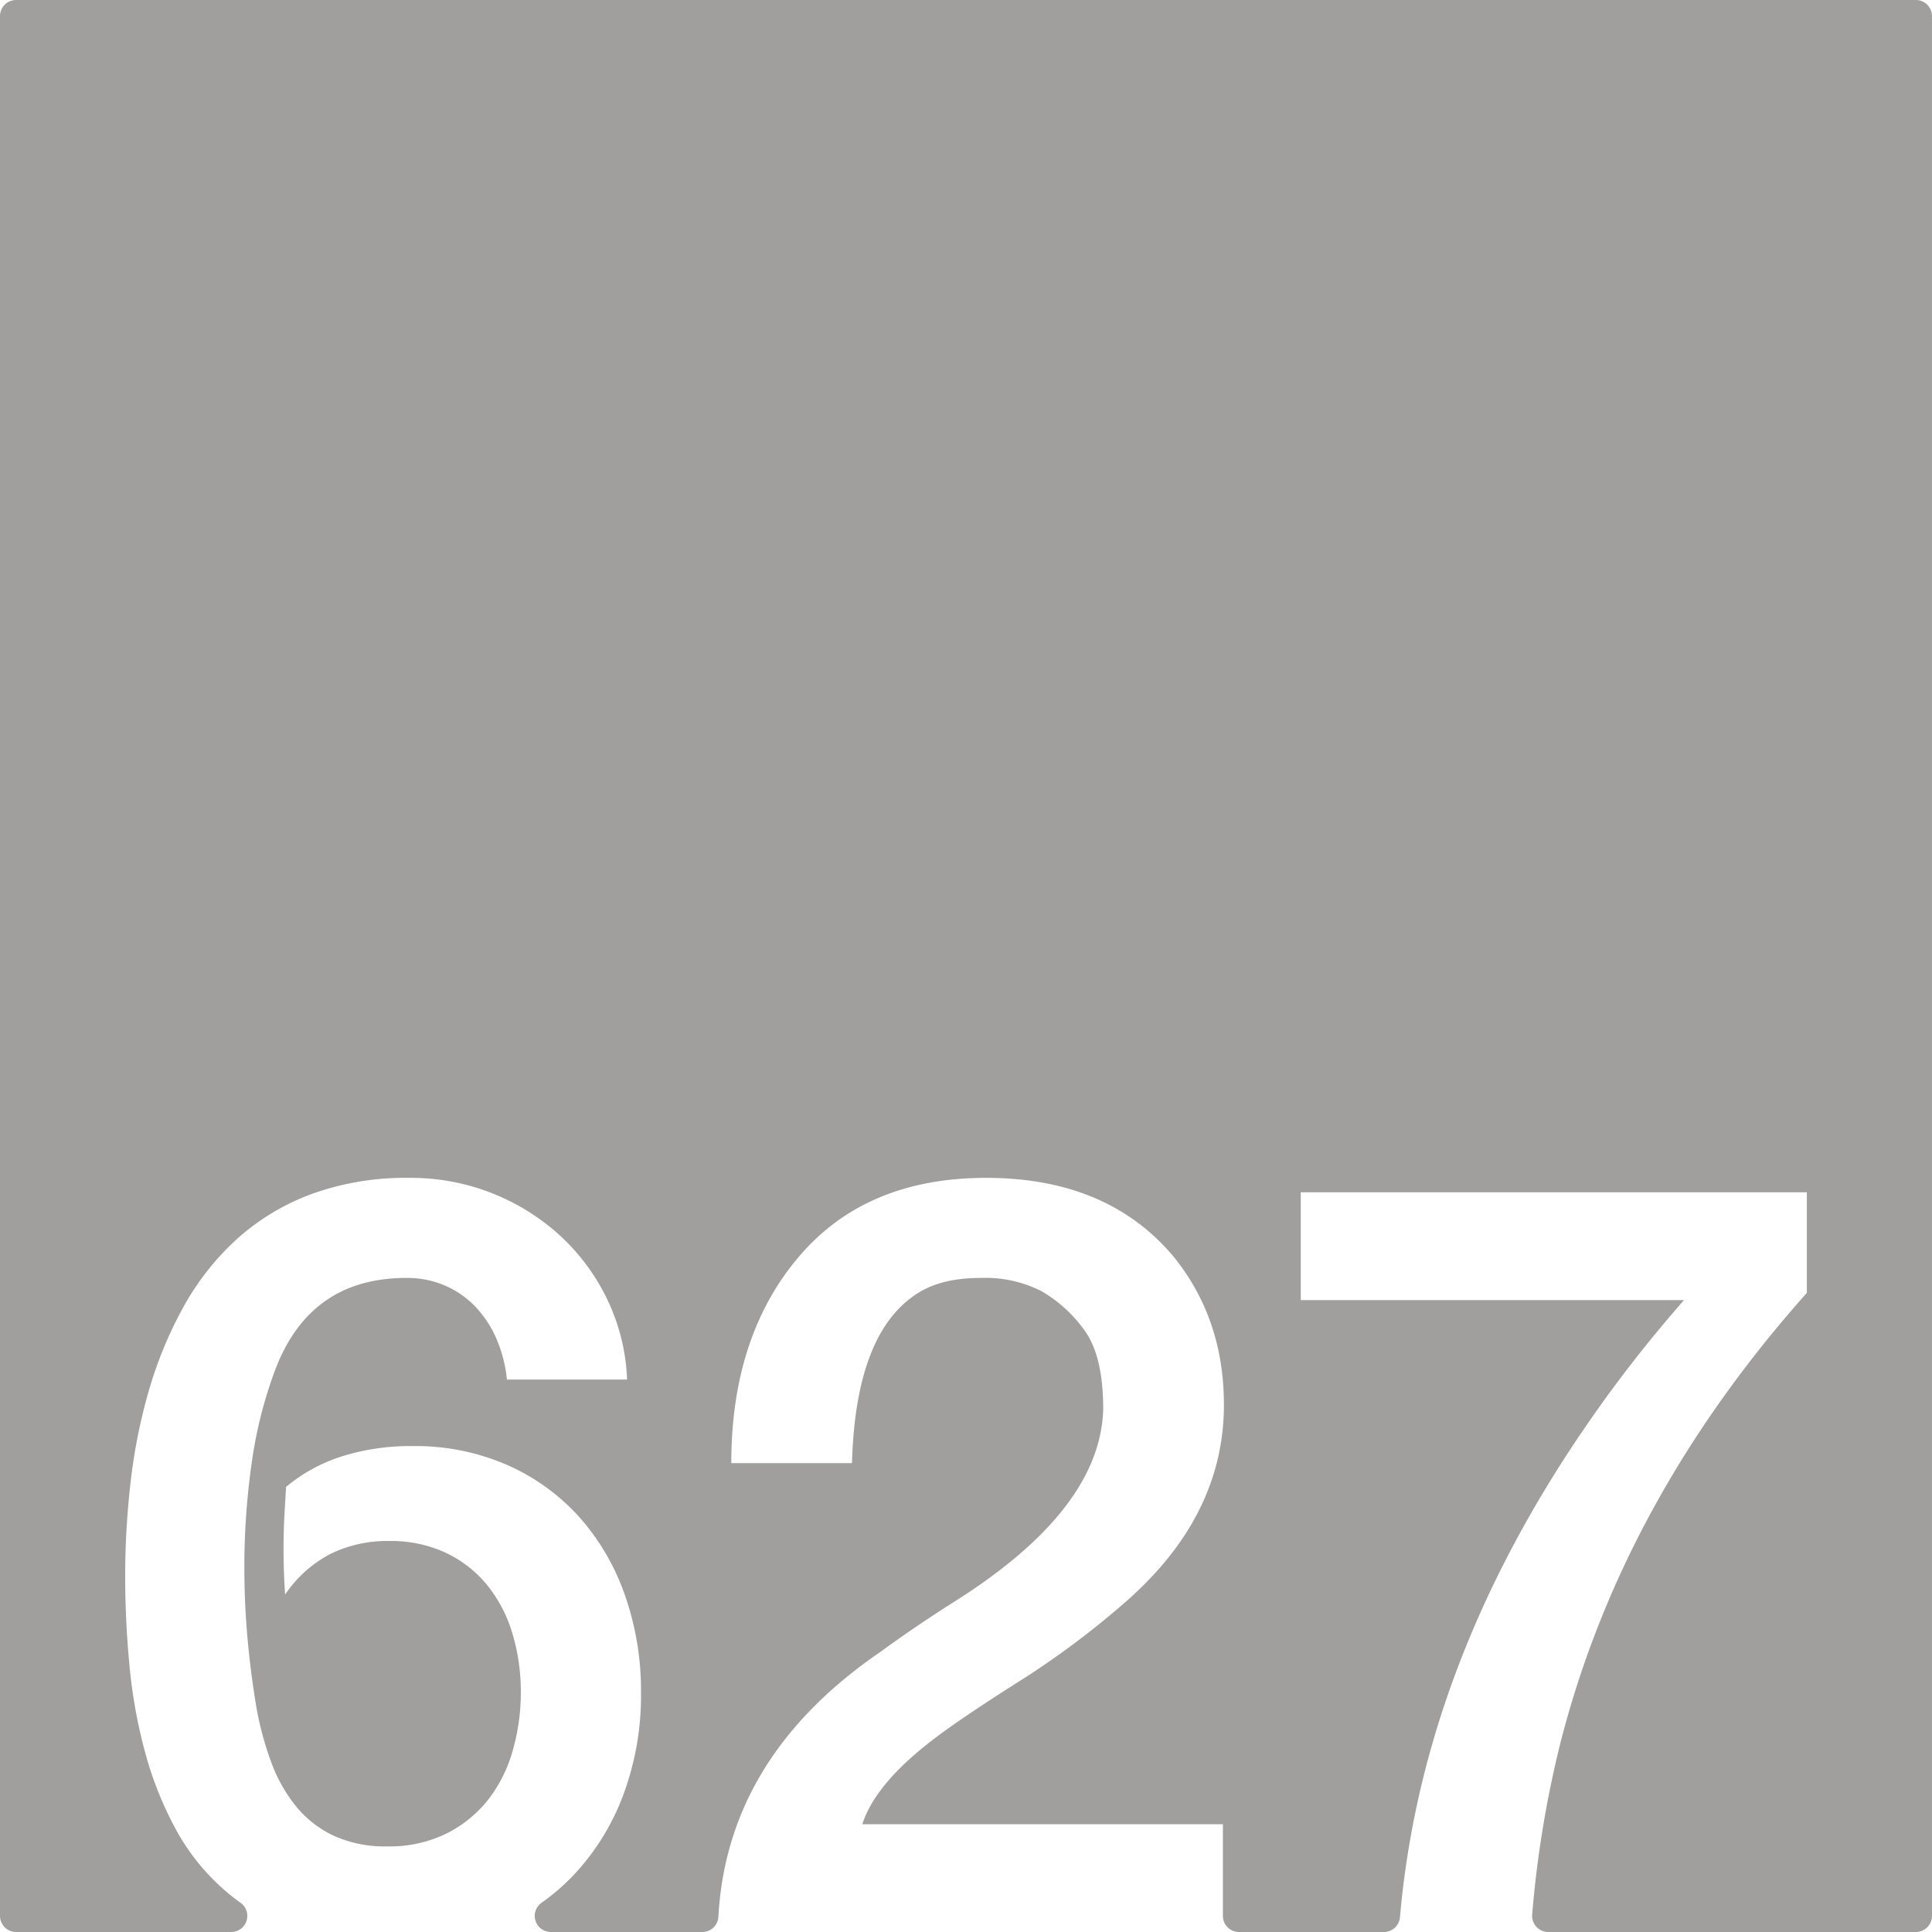 <svg xmlns="http://www.w3.org/2000/svg" width="120mm" height="120mm" viewBox="0 0 340.157 340.158">
  <g id="Zimmernummer">
      <g id="Z-03-627-E">
        <path fill="#A09f9d" stroke="none" d="M337.322,0H2.834A2.834,2.834,0,0,0,0,2.834V337.323a2.835,2.835,0,0,0,2.835,2.835H40.719a2.835,2.835,0,0,0,1.6-5.168q-1.365-.972-2.616-2.053a38.634,38.634,0,0,1-8.719-10.807,62.344,62.344,0,0,1-5.405-13.486,90.08,90.08,0,0,1-2.769-15.258q-.774-7.992-.772-15.984A144.226,144.226,0,0,1,23,260.917,97.352,97.352,0,0,1,26.219,244.8a70.994,70.994,0,0,1,6.04-14.621,46.742,46.742,0,0,1,9.309-11.9,40.714,40.714,0,0,1,13.123-7.992,48.647,48.647,0,0,1,17.483-2.907A38.912,38.912,0,0,1,98.512,217.46a37.13,37.13,0,0,1,8.356,11.215,35.824,35.824,0,0,1,3.542,14.215H89.249a24.094,24.094,0,0,0-1.726-6.9,19.224,19.224,0,0,0-3.633-5.723,16.479,16.479,0,0,0-5.4-3.859A16.764,16.764,0,0,0,71.539,225q-16.8,0-22.978,15.894a76.739,76.739,0,0,0-4.269,16.846,129.86,129.86,0,0,0-1.271,18.119q0,6.63.59,12.941t1.59,12.125a55.838,55.838,0,0,0,2.543,9.309,27.2,27.2,0,0,0,4.314,7.721,19.028,19.028,0,0,0,6.629,5.222,21.658,21.658,0,0,0,9.491,1.907,22.7,22.7,0,0,0,10.445-2.27,21.709,21.709,0,0,0,7.356-5.994,25.057,25.057,0,0,0,4.313-8.674A37.141,37.141,0,0,0,91.7,297.927a35.554,35.554,0,0,0-1.453-10.219,24.81,24.81,0,0,0-4.36-8.49,20.987,20.987,0,0,0-7.265-5.767,22.892,22.892,0,0,0-10.172-2.135,22.641,22.641,0,0,0-10.263,2.271,21.754,21.754,0,0,0-7.992,7.174q-.273-4.086-.273-8.082,0-2.815.137-5.5t.317-5.4a29.113,29.113,0,0,1,9.945-5.405,40.233,40.233,0,0,1,12.216-1.771,40.492,40.492,0,0,1,16.938,3.406,37.209,37.209,0,0,1,12.669,9.264,40.993,40.993,0,0,1,7.946,13.76,50.967,50.967,0,0,1,2.771,16.982,50.183,50.183,0,0,1-3.134,18.027,41.8,41.8,0,0,1-8.809,14.168,38.313,38.313,0,0,1-5.593,4.82,2.83,2.83,0,0,0,1.661,5.126H123.66a2.821,2.821,0,0,0,2.822-2.659q1.537-28.176,28.52-46.656,6.357-4.632,13.26-8.992,25.521-16.162,25.975-33.785,0-9.264-3.27-13.805a24.449,24.449,0,0,0-7.538-6.9A21.822,21.822,0,0,0,172.622,225q-6.63,0-10.808,2.543-11.171,6.811-11.807,30.062H128.755q0-22.251,11.807-36.238t33.059-13.987q21.252,0,32.877,13.715,8.991,10.989,8.991,26.246,0,20.075-18.255,35.512a149.736,149.736,0,0,1-18.073,13.35q-9.447,5.994-14.168,9.537-10.809,8.082-13.169,15.439h63.483v16.146a2.835,2.835,0,0,0,2.835,2.835h25.521a2.838,2.838,0,0,0,2.821-2.606q3.795-43.308,31.217-84.219A235.352,235.352,0,0,1,296.5,228.9H229.021V209.921h89.1v17.711Q285.6,264.142,274.7,307.009a187.98,187.98,0,0,0-4.936,30.086,2.834,2.834,0,0,0,2.829,3.063h64.726a2.834,2.834,0,0,0,2.834-2.835V2.835A2.835,2.835,0,0,0,337.322,0Z"/>
      </g>
    </g>
</svg>
